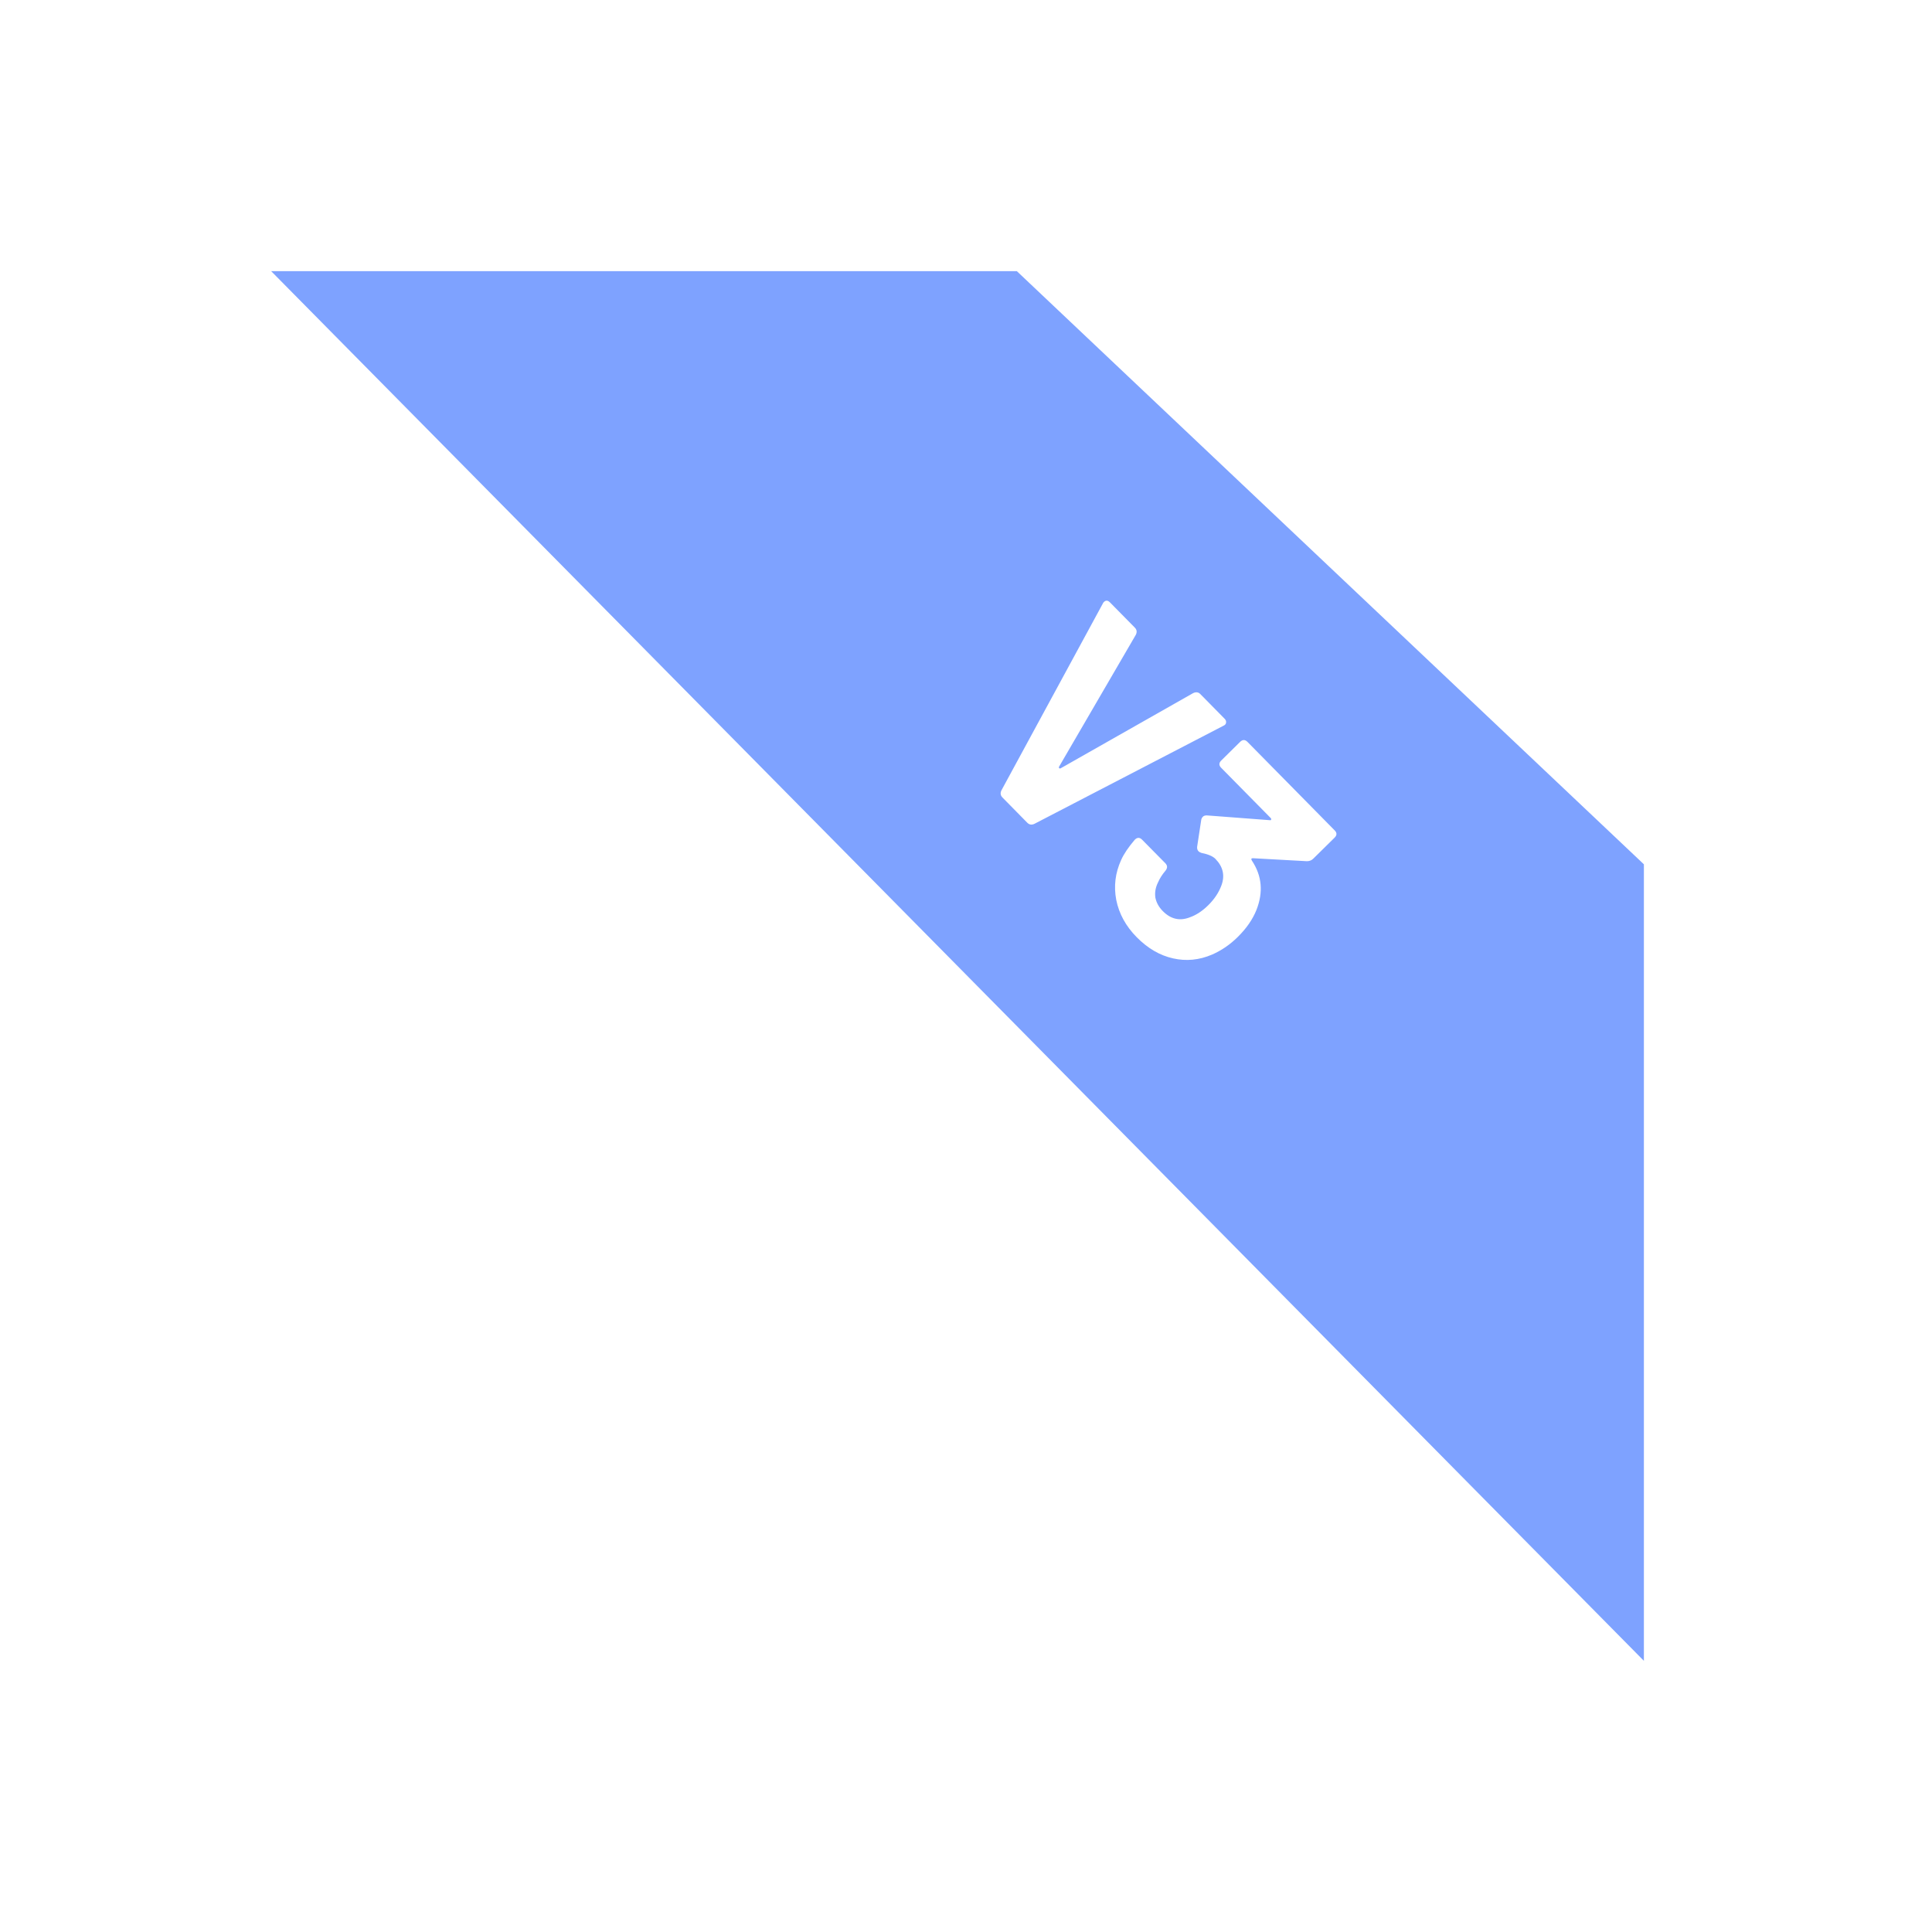 <svg width="57" height="57" viewBox="0 0 57 57" fill="none" xmlns="http://www.w3.org/2000/svg">
<g filter="url(#filter0_d_1613_4575)">
<path d="M48.5 43L8 2H30L48.5 19.5V43Z" fill="#7EA2FF"/>
<path d="M29.576 17.529C29.517 17.469 29.506 17.399 29.545 17.319L32.538 11.804C32.542 11.791 32.553 11.776 32.57 11.759C32.626 11.705 32.685 11.709 32.748 11.773L33.481 12.517C33.54 12.577 33.55 12.647 33.511 12.727L31.25 16.612C31.237 16.633 31.236 16.65 31.249 16.663C31.262 16.676 31.279 16.676 31.3 16.663L35.198 14.451C35.283 14.409 35.355 14.418 35.414 14.478L36.128 15.203C36.166 15.241 36.181 15.281 36.172 15.324C36.167 15.362 36.142 15.392 36.095 15.412L30.518 18.306C30.437 18.344 30.367 18.332 30.308 18.273L29.576 17.529ZM37.068 20.849C36.956 21.128 36.771 21.394 36.515 21.646C36.288 21.87 36.037 22.042 35.76 22.163C35.381 22.326 34.997 22.363 34.608 22.275C34.218 22.188 33.861 21.979 33.536 21.65C33.216 21.326 33.015 20.959 32.933 20.551C32.856 20.148 32.903 19.756 33.076 19.375C33.157 19.193 33.293 18.993 33.481 18.773C33.553 18.702 33.626 18.702 33.697 18.775L34.38 19.467C34.447 19.535 34.449 19.61 34.384 19.69C34.29 19.8 34.217 19.914 34.166 20.032C34.092 20.18 34.066 20.328 34.086 20.477C34.114 20.626 34.188 20.76 34.306 20.88C34.542 21.119 34.808 21.18 35.106 21.063C35.293 20.997 35.472 20.879 35.643 20.711C35.827 20.53 35.958 20.334 36.036 20.122C36.144 19.83 36.084 19.569 35.857 19.338C35.781 19.261 35.644 19.203 35.445 19.163C35.407 19.15 35.379 19.135 35.362 19.118C35.328 19.084 35.314 19.039 35.319 18.984L35.439 18.196C35.443 18.157 35.461 18.124 35.49 18.094C35.516 18.069 35.554 18.056 35.605 18.057L37.463 18.198C37.484 18.202 37.496 18.198 37.501 18.185C37.51 18.168 37.505 18.151 37.489 18.134L36.029 16.653C35.958 16.581 35.958 16.509 36.031 16.437L36.588 15.887C36.661 15.816 36.733 15.816 36.805 15.889L39.376 18.498C39.448 18.57 39.447 18.642 39.374 18.714L38.746 19.333C38.695 19.384 38.631 19.409 38.555 19.408L36.965 19.32C36.913 19.32 36.905 19.345 36.938 19.396C37.232 19.84 37.275 20.324 37.068 20.849Z" fill="white"/>
</g>
<defs>
<filter id="filter0_d_1613_4575" x="0" y="0" width="56.5" height="57" filterUnits="userSpaceOnUse" color-interpolation-filters="sRGB">
<feFlood flood-opacity="0" result="BackgroundImageFix"/>
<feColorMatrix in="SourceAlpha" type="matrix" values="0 0 0 0 0 0 0 0 0 0 0 0 0 0 0 0 0 0 127 0" result="hardAlpha"/>
<feOffset dy="6"/>
<feGaussianBlur stdDeviation="4"/>
<feComposite in2="hardAlpha" operator="out"/>
<feColorMatrix type="matrix" values="0 0 0 0 0.03 0 0 0 0 0.069 0 0 0 0 0.138 0 0 0 1 0"/>
<feBlend mode="normal" in2="BackgroundImageFix" result="effect1_dropShadow_1613_4575"/>
<feBlend mode="normal" in="SourceGraphic" in2="effect1_dropShadow_1613_4575" result="shape"/>
</filter>
</defs>
</svg>
